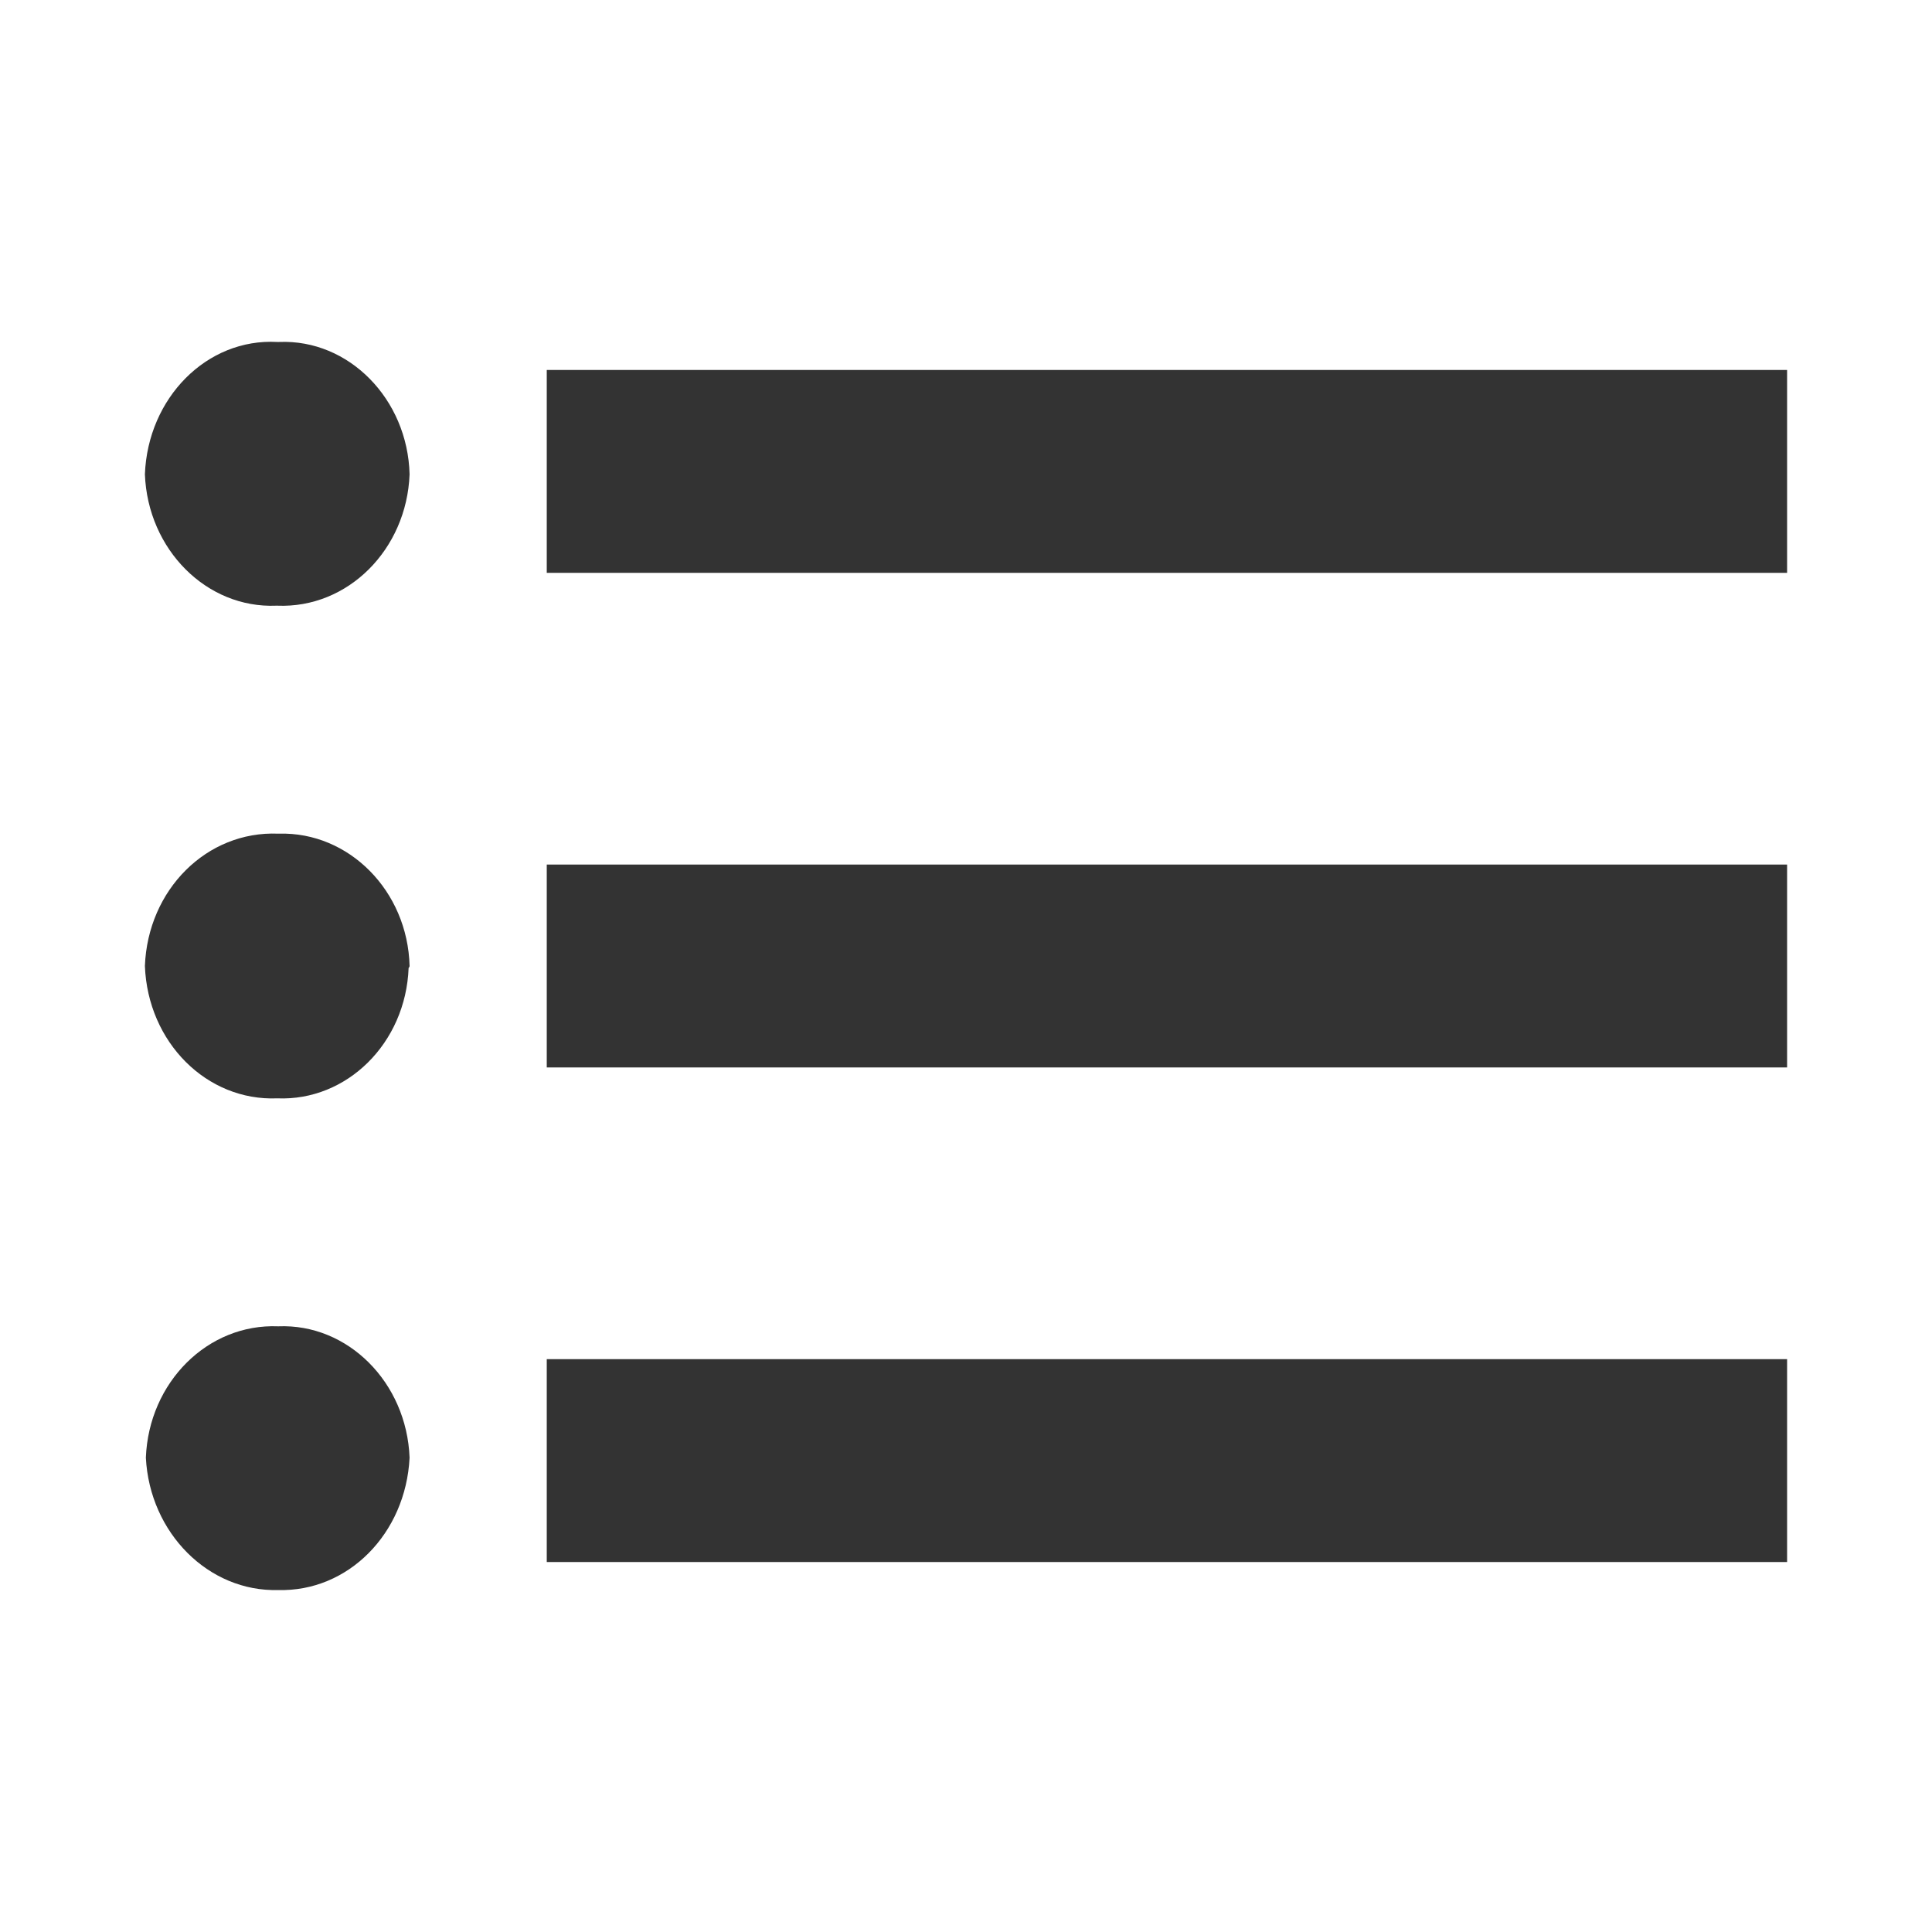 <?xml version="1.0" encoding="utf-8"?>
<!-- Generator: Adobe Illustrator 24.2.1, SVG Export Plug-In . SVG Version: 6.00 Build 0)  -->
<svg version="1.1" id="图层_2" xmlns="http://www.w3.org/2000/svg" xmlns:xlink="http://www.w3.org/1999/xlink" x="0px" y="0px"
	 viewBox="0 0 200 200" enable-background="new 0 0 200 200" xml:space="preserve">
<path fill="#333333" d="M42.4,100c-0.2-7.8-6.3-13.9-13.5-13.7c0,0-0.1,0-0.1,0C21.4,86,15.3,92.1,15,100c0,0,0,0,0,0
	c0.3,7.9,6.4,14,13.7,13.7c0,0,0,0,0,0c7.2,0.3,13.3-5.7,13.6-13.5C42.4,100.1,42.4,100,42.4,100z M28.7,35.4
	C21.4,35,15.3,41.2,15,49.1c0,0,0,0,0,0c0.3,7.8,6.4,13.9,13.6,13.6c0,0,0.1,0,0.1,0C36,63,42.1,56.9,42.4,49.1c0,0,0,0,0,0
	c-0.2-7.8-6.3-14-13.5-13.7C28.8,35.4,28.8,35.4,28.7,35.4z M42.4,150.9c-0.3-7.8-6.4-13.9-13.6-13.6c0,0,0,0,0,0
	c-7.3-0.3-13.4,5.8-13.7,13.6c0.4,7.8,6.5,13.9,13.7,13.7C36,164.8,42,158.8,42.4,150.9z M56.6,140.7v21H185v-21H56.6z M56.6,110.5
	H185v-21H56.6C56.6,89.5,56.6,110.5,56.6,110.5z M185,38.3H56.6v21H185V38.3z"/>
</svg>
